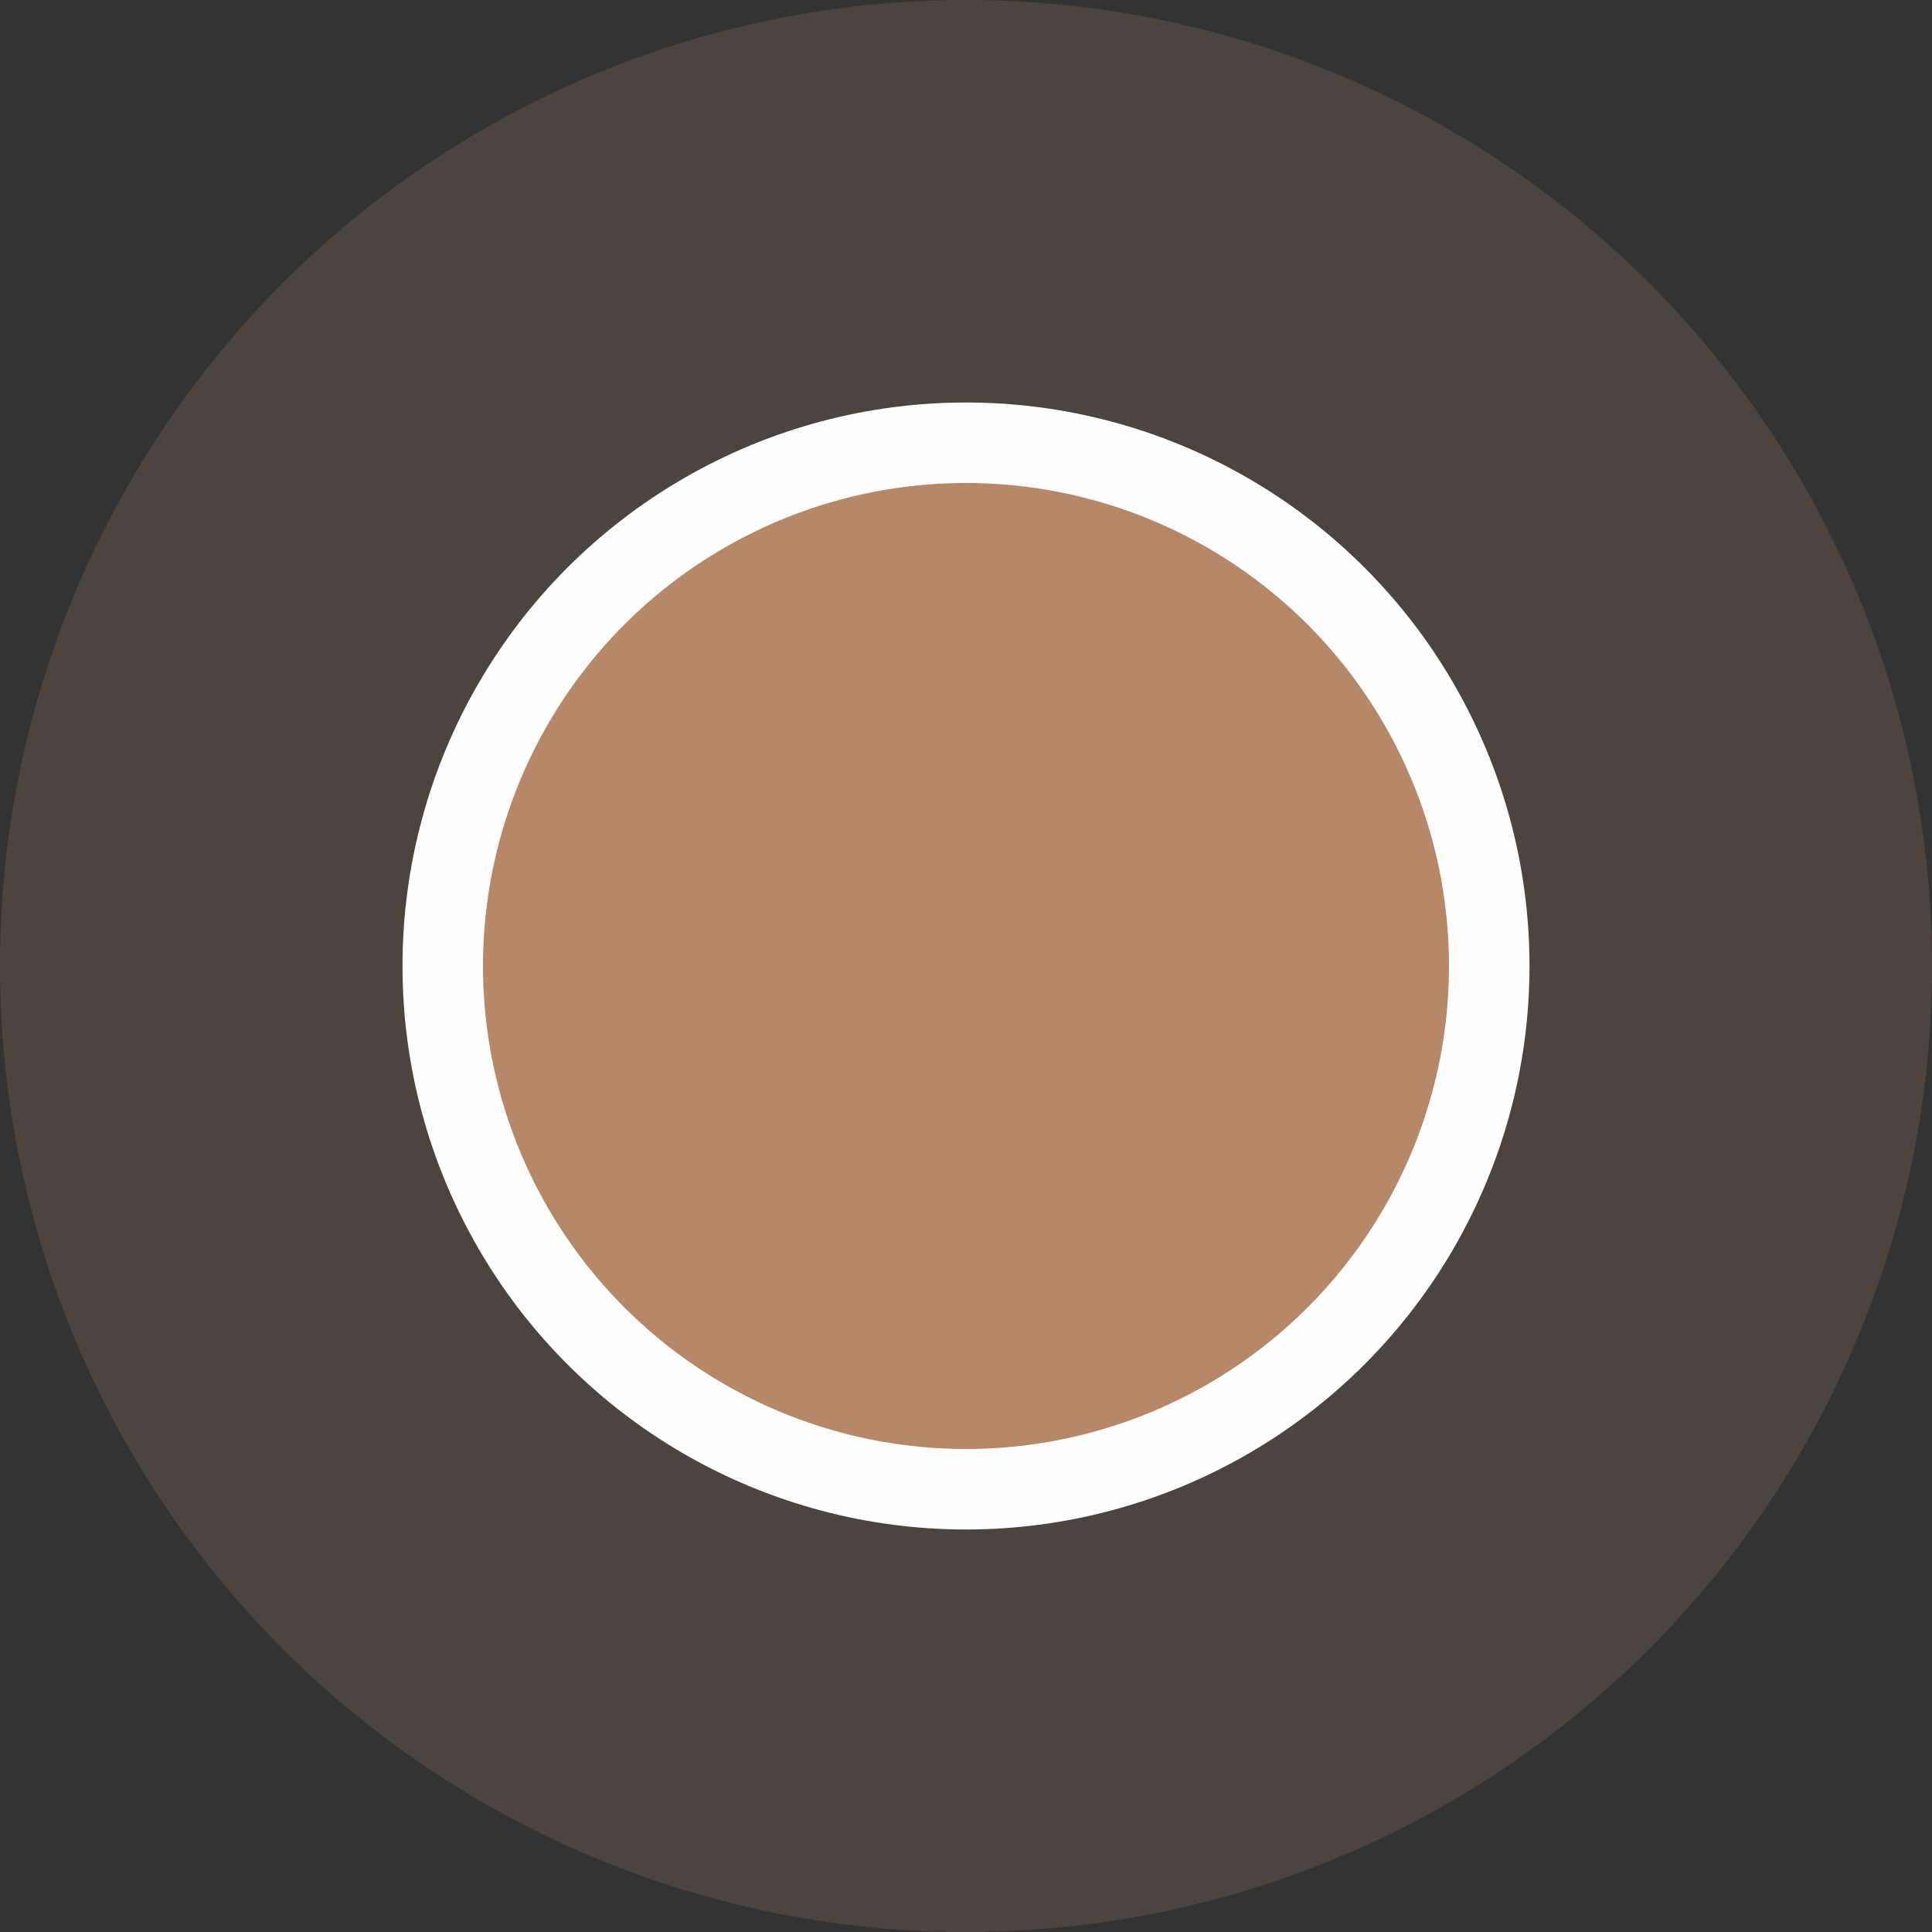 <svg width="24" height="24" fill="none" xmlns="http://www.w3.org/2000/svg"><rect width="100%" height="100%" fill="#333333" stroke="none"/><circle cx="12" cy="12" r="12" fill="#B68867" fill-opacity=".2"/><circle cx="12" cy="12" r="6.5" fill="#B68867" stroke="#FEFEFF"/></svg>